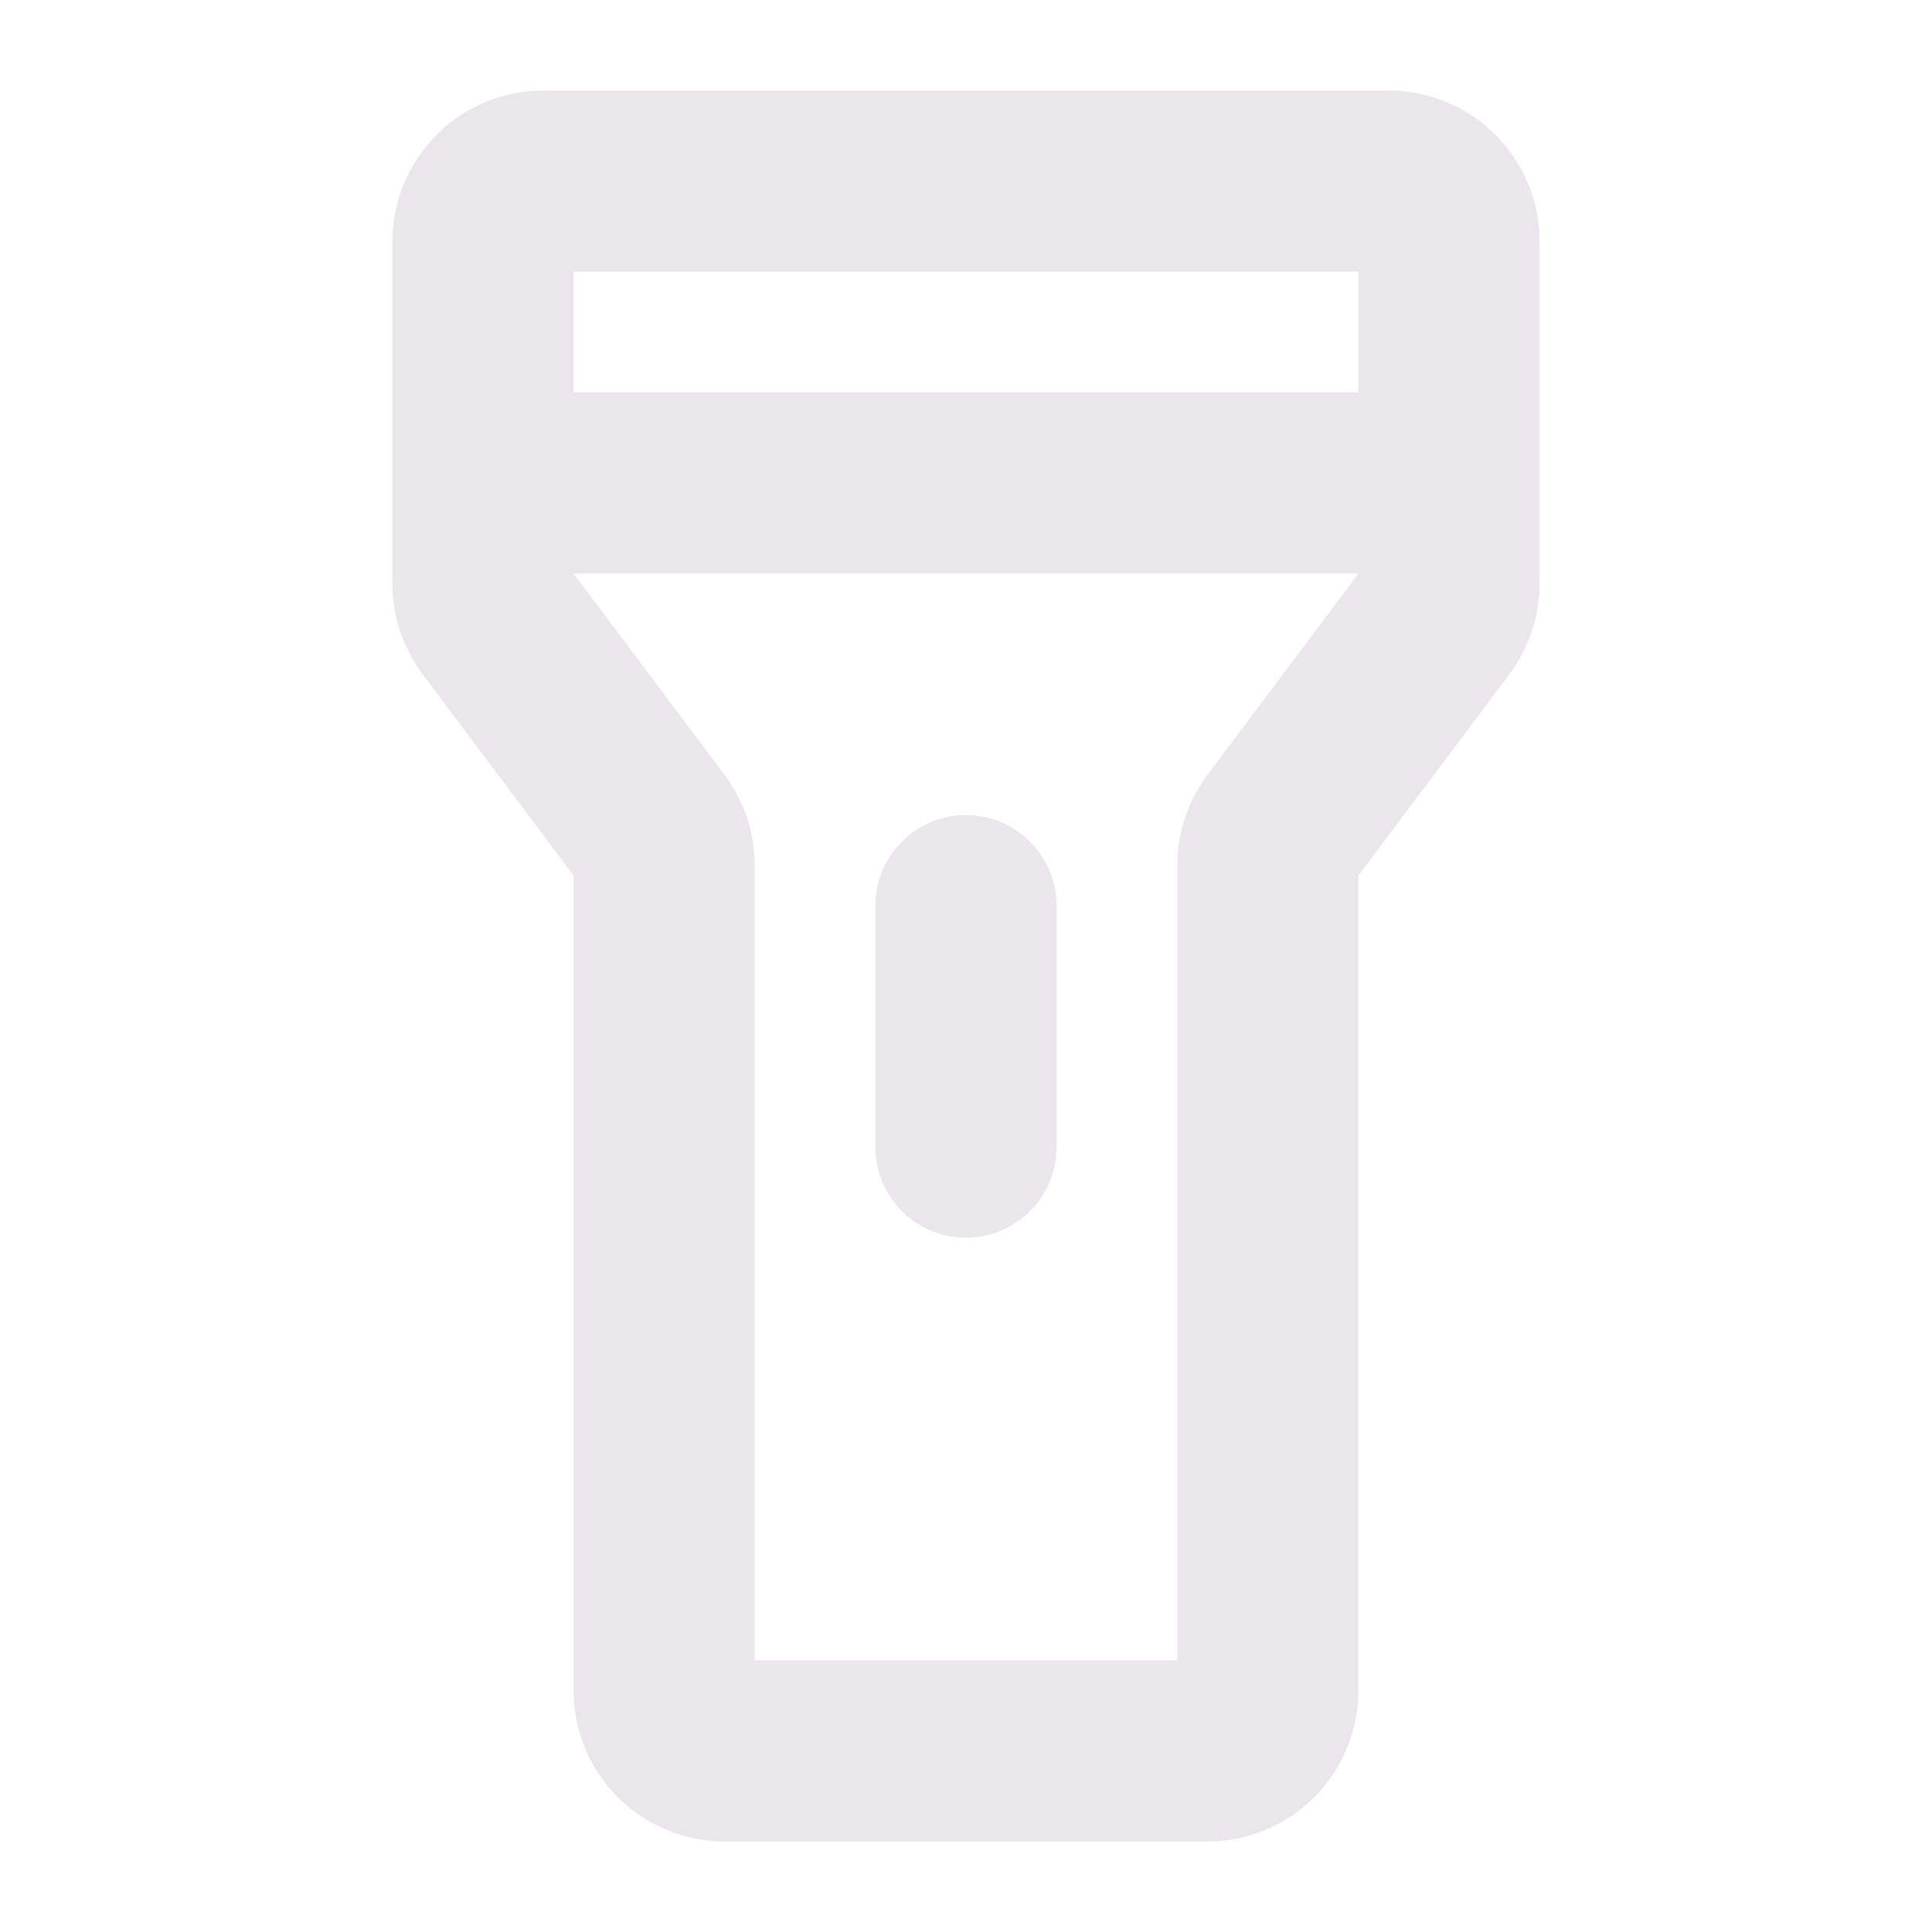 <svg xmlns="http://www.w3.org/2000/svg" width="24" height="24" fill="none" viewBox="0 0 24 24">
  <path fill="#EBE6EB" d="M17.25 1.125H6.75A1.875 1.875 0 0 0 4.875 3v4.25c0 .405.132.8.375 1.125l1.875 2.5V21A1.875 1.875 0 0 0 9 22.875h6A1.875 1.875 0 0 0 16.875 21V10.875l1.875-2.5c.243-.325.374-.72.375-1.125V3a1.875 1.875 0 0 0-1.875-1.875Zm-.375 2.25v1.5h-9.75v-1.5h9.75ZM15 9.625c-.243.325-.374.72-.375 1.125v9.875h-5.25V10.75c0-.405-.132-.8-.375-1.125l-1.875-2.5h9.75L15 9.625Zm-1.875 1.625v3a1.125 1.125 0 1 1-2.25 0v-3a1.125 1.125 0 1 1 2.25 0Z"/>
</svg>
